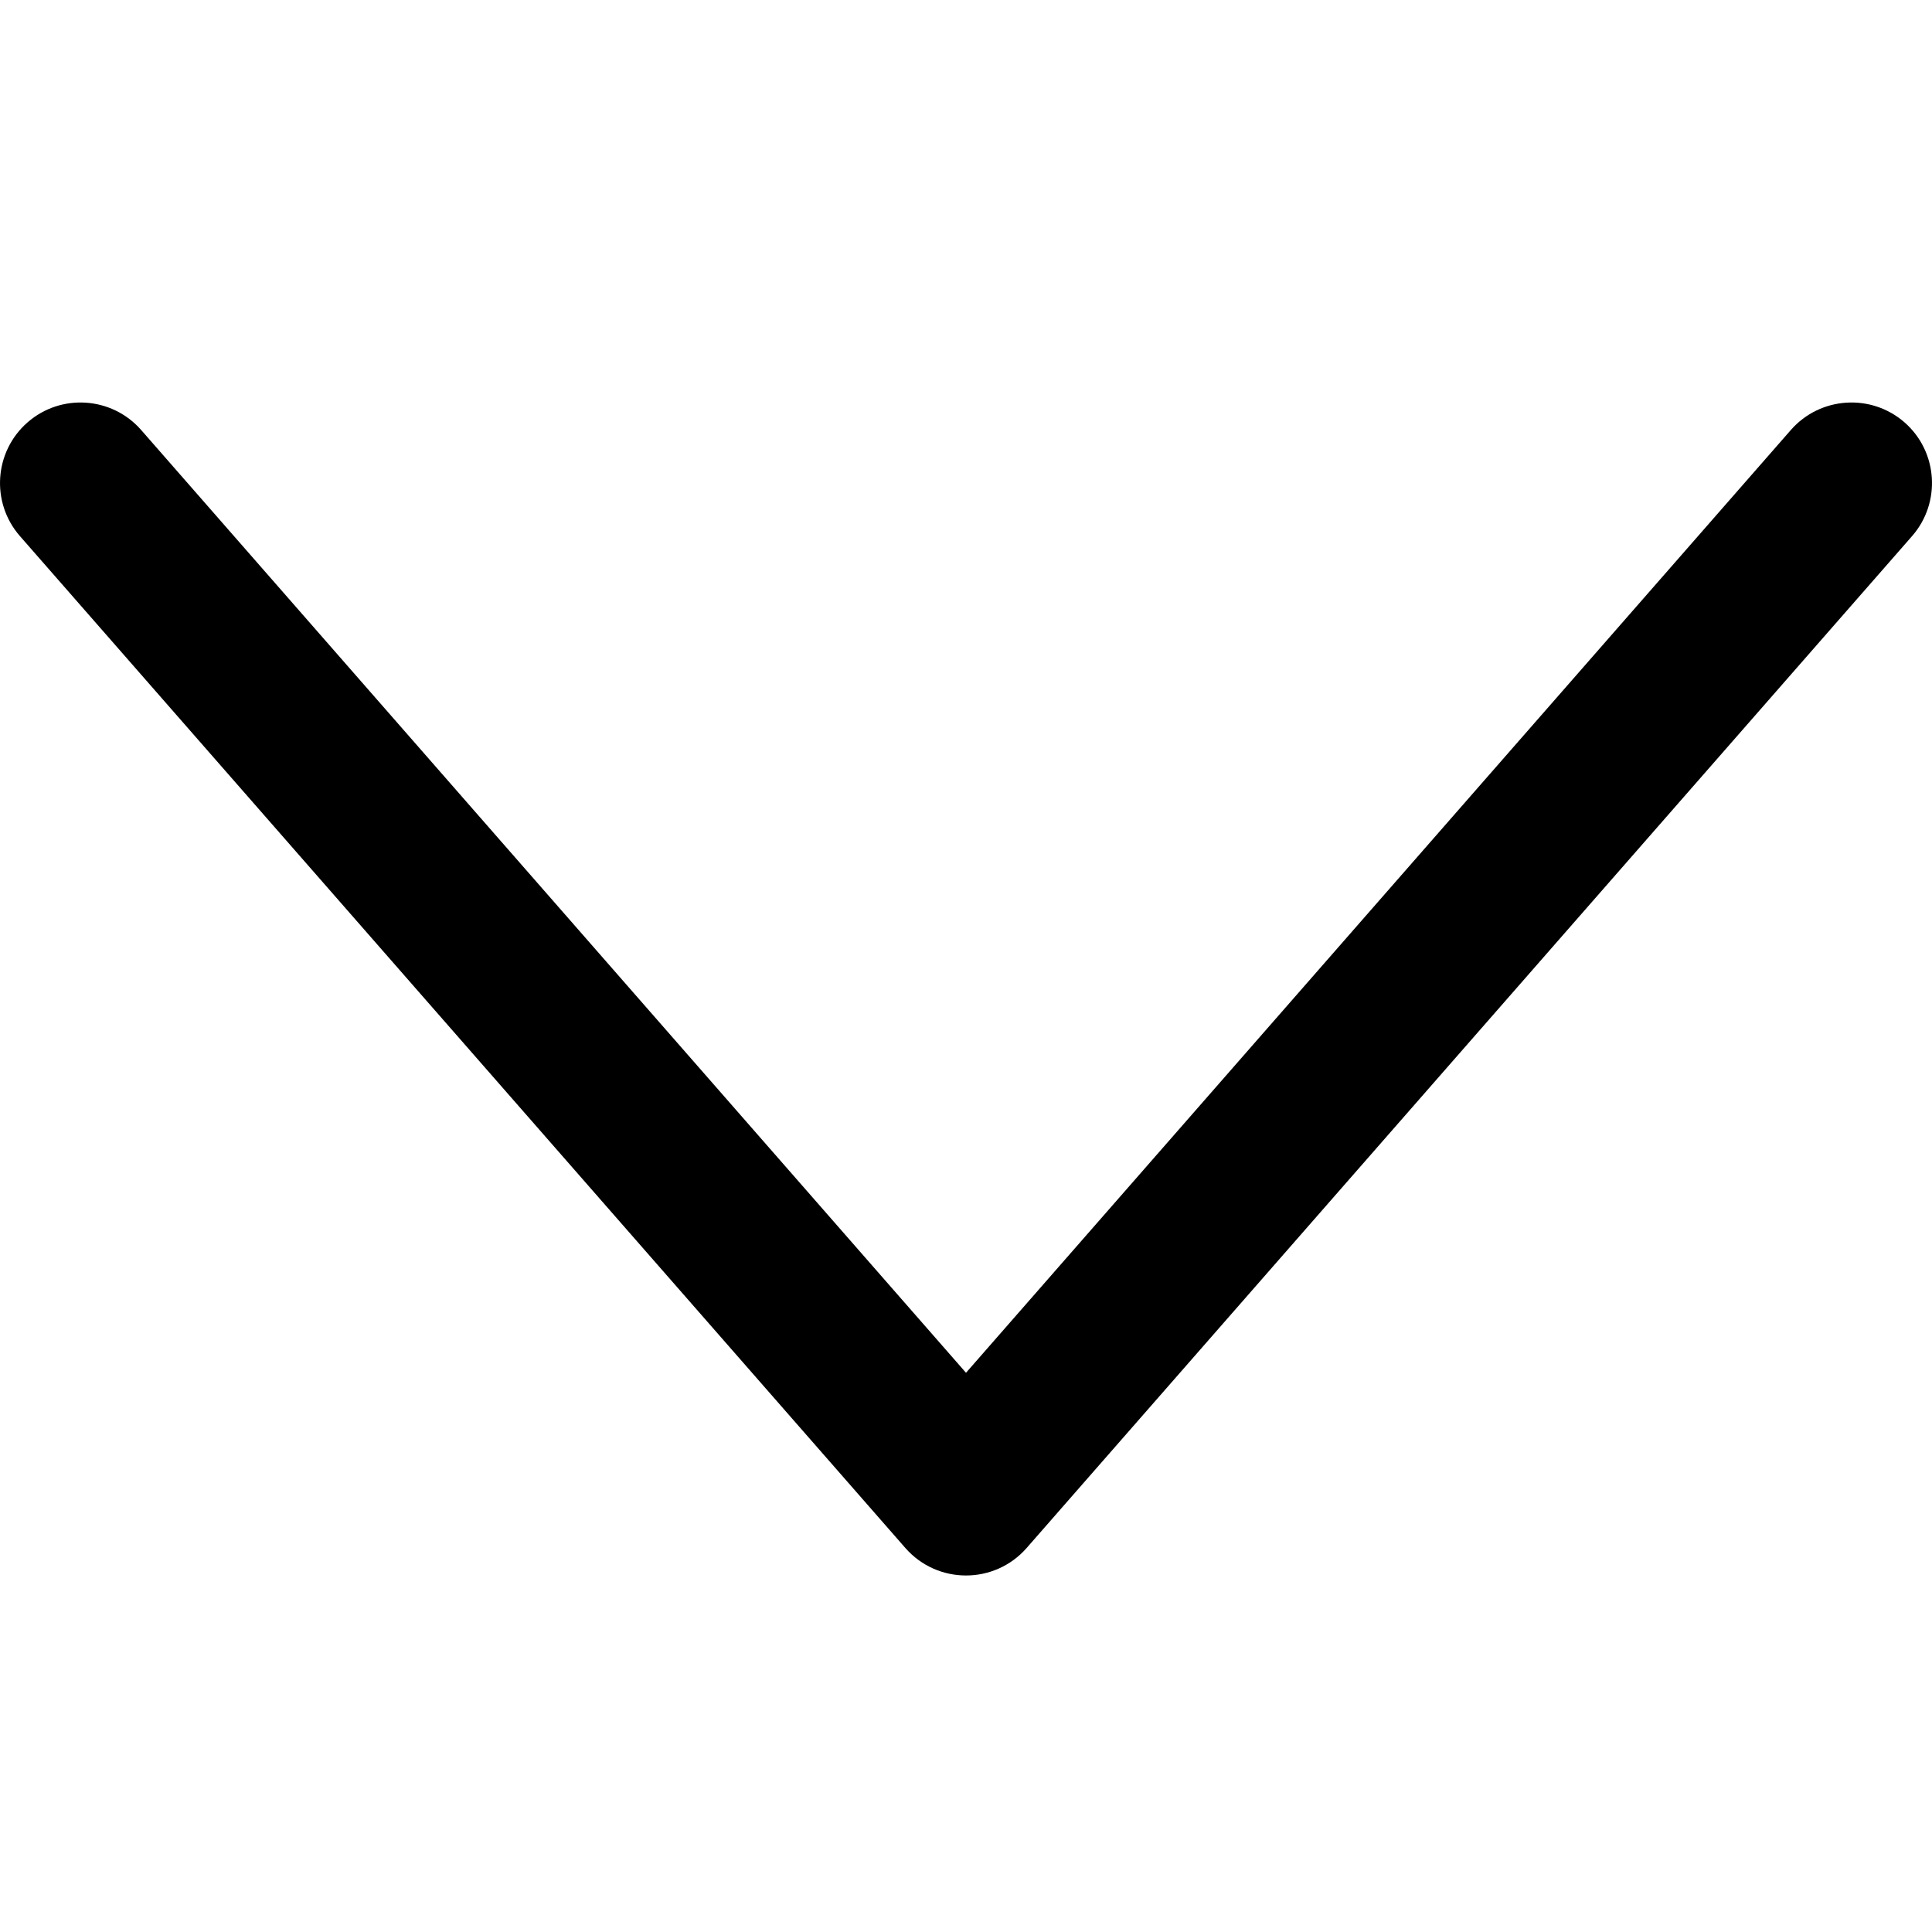 <svg xmlns="http://www.w3.org/2000/svg" viewBox="0 0 24 24">
  <path fill-rule="evenodd" d="M12,17.053 L22.247,5.341 C22.611,4.926 23.243,4.884 23.659,5.247 C24.074,5.611 24.116,6.243 23.753,6.659 L12.753,19.23 C12.354,19.685 11.646,19.685 11.247,19.23 L0.247,6.659 C-0.116,6.243 -0.074,5.611 0.342,5.247 C0.757,4.884 1.389,4.926 1.753,5.341 L12,17.053 Z"/>
</svg>
